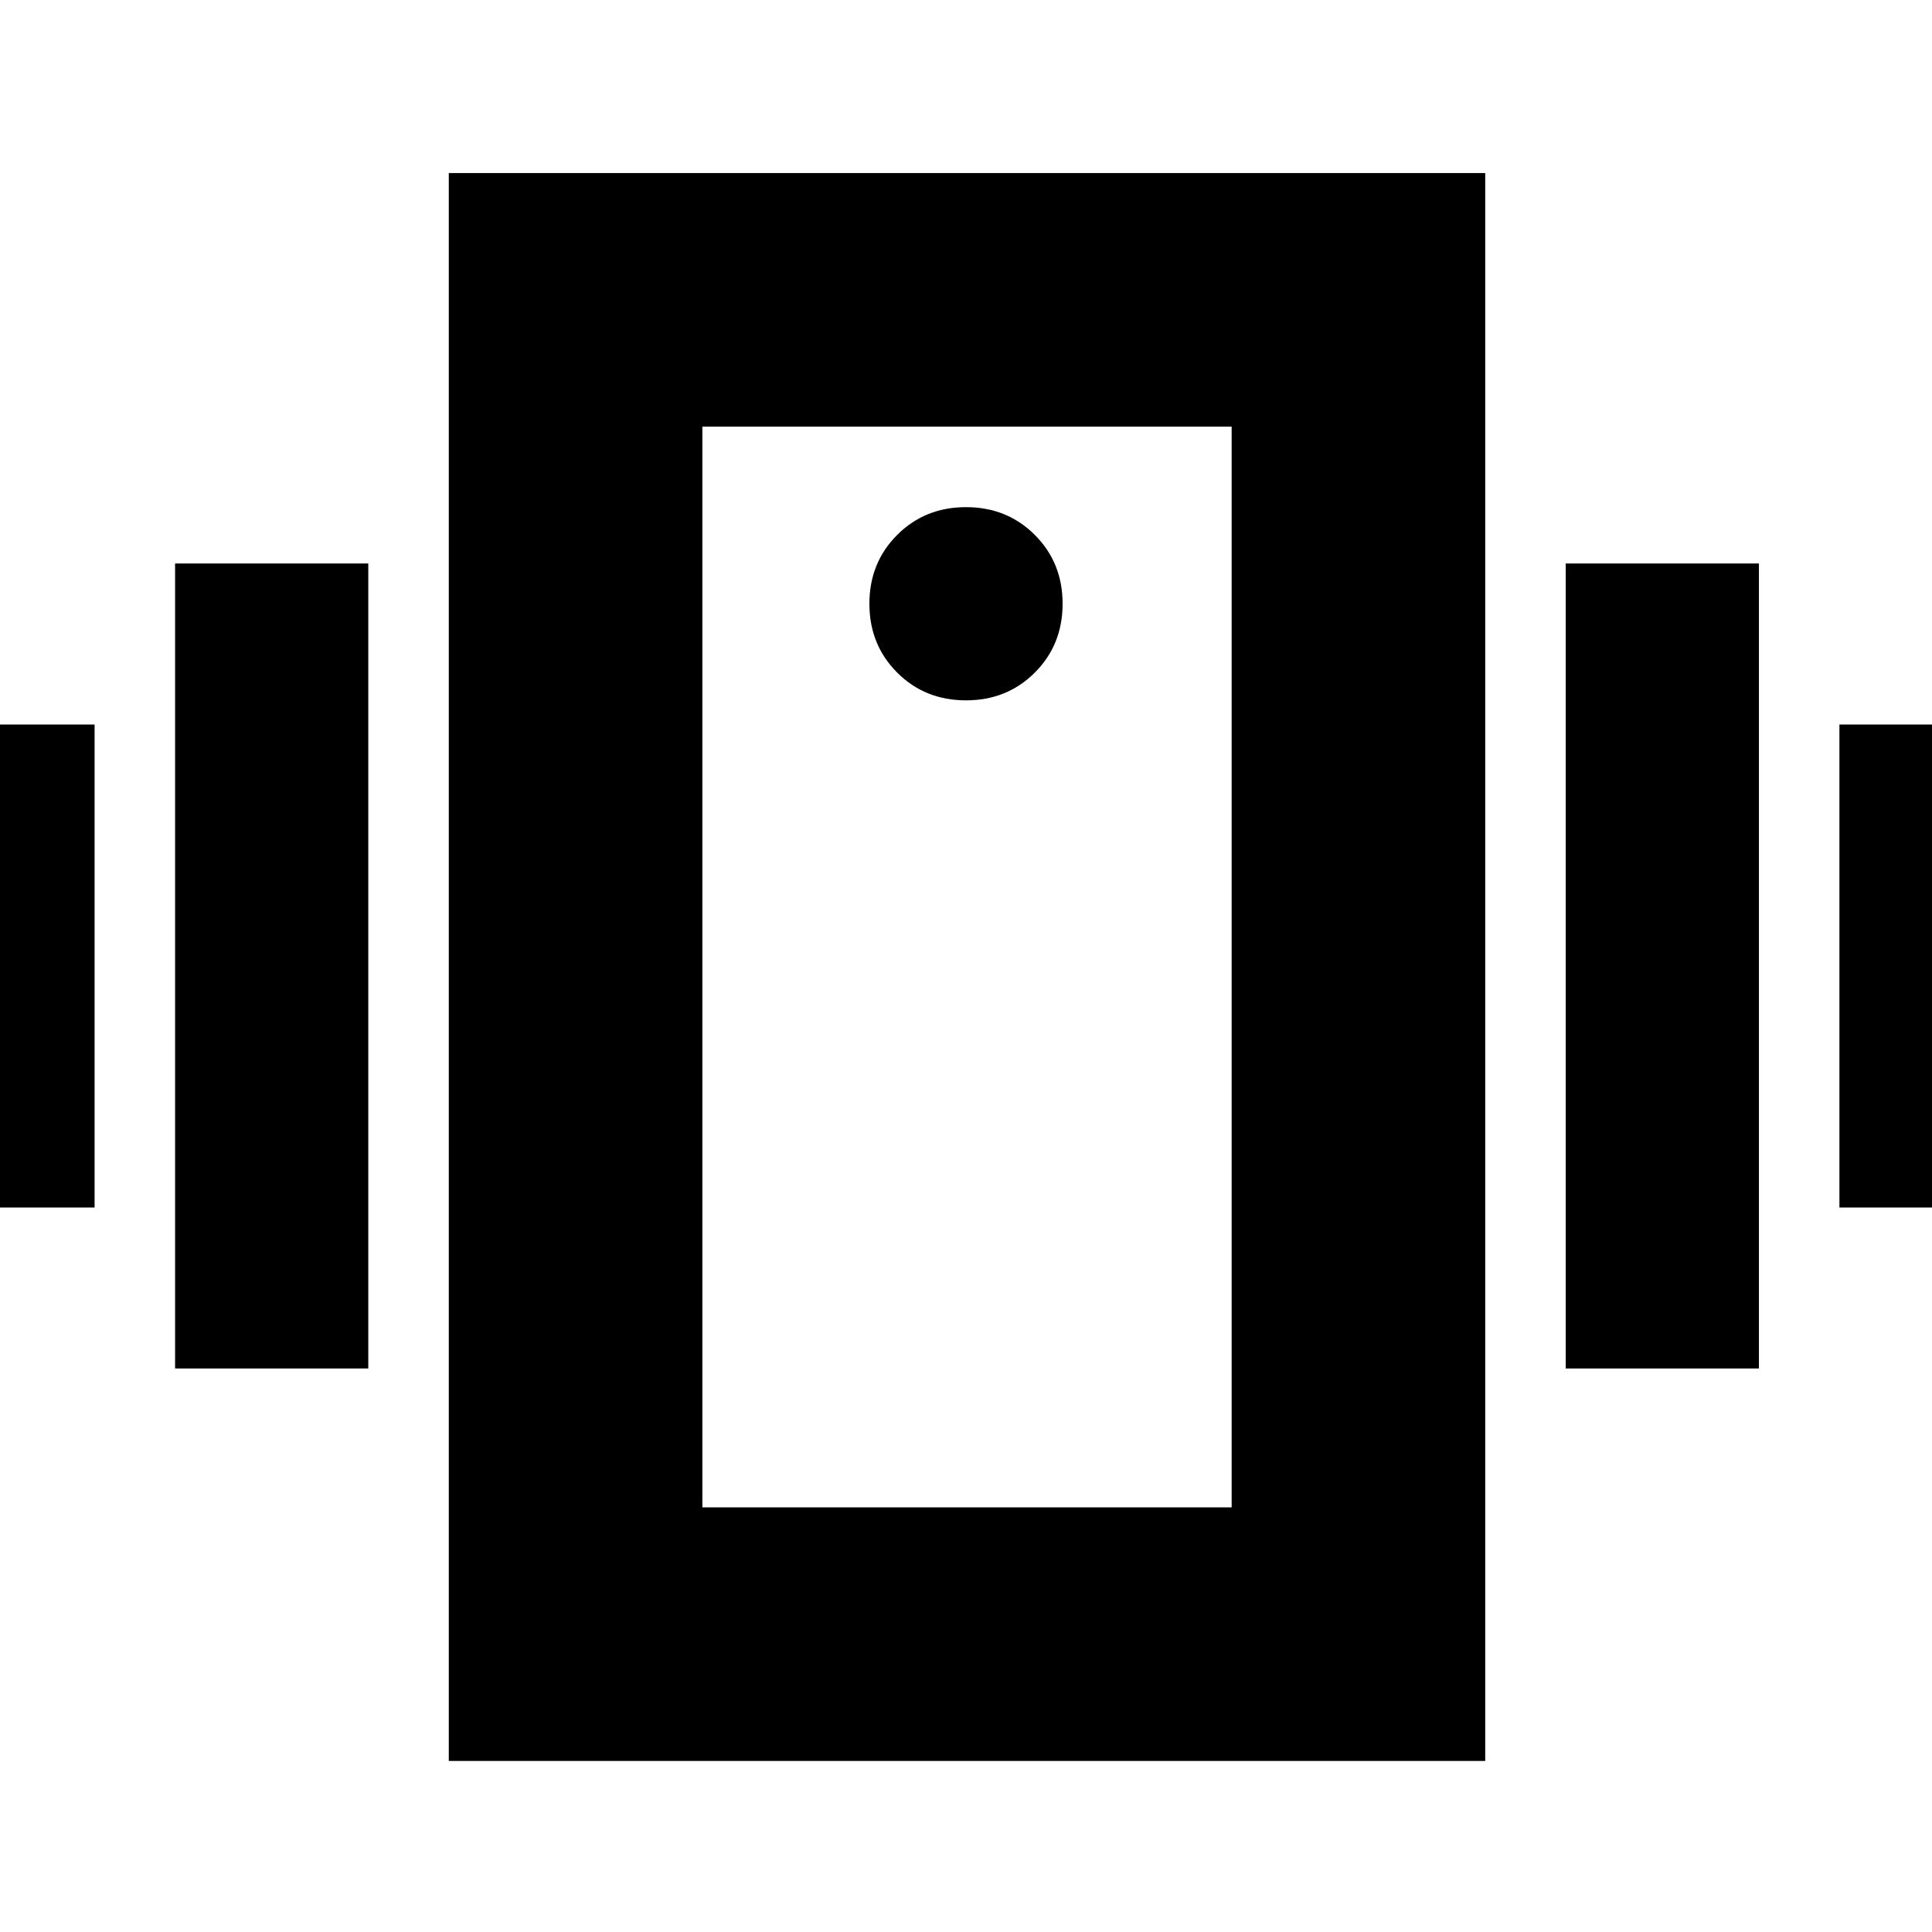 <svg xmlns="http://www.w3.org/2000/svg" height="24" viewBox="0 -960 960 960" width="24"><path d="M-49-360v-240h96v240h-96Zm136 80v-400h96v400H87Zm827-80v-240h96v240h-96Zm-136 80v-400h96v400h-96ZM223-85v-789h515v789H223Zm389-126v-537H349v537h263ZM480-612q20.4 0 34.2-13.8Q528-639.6 528-660q0-20.4-13.8-34.2Q500.4-708 480-708q-20.4 0-34.2 13.8Q432-680.4 432-660q0 20.4 13.8 34.2Q459.6-612 480-612ZM349-748v537-537Z"/></svg>